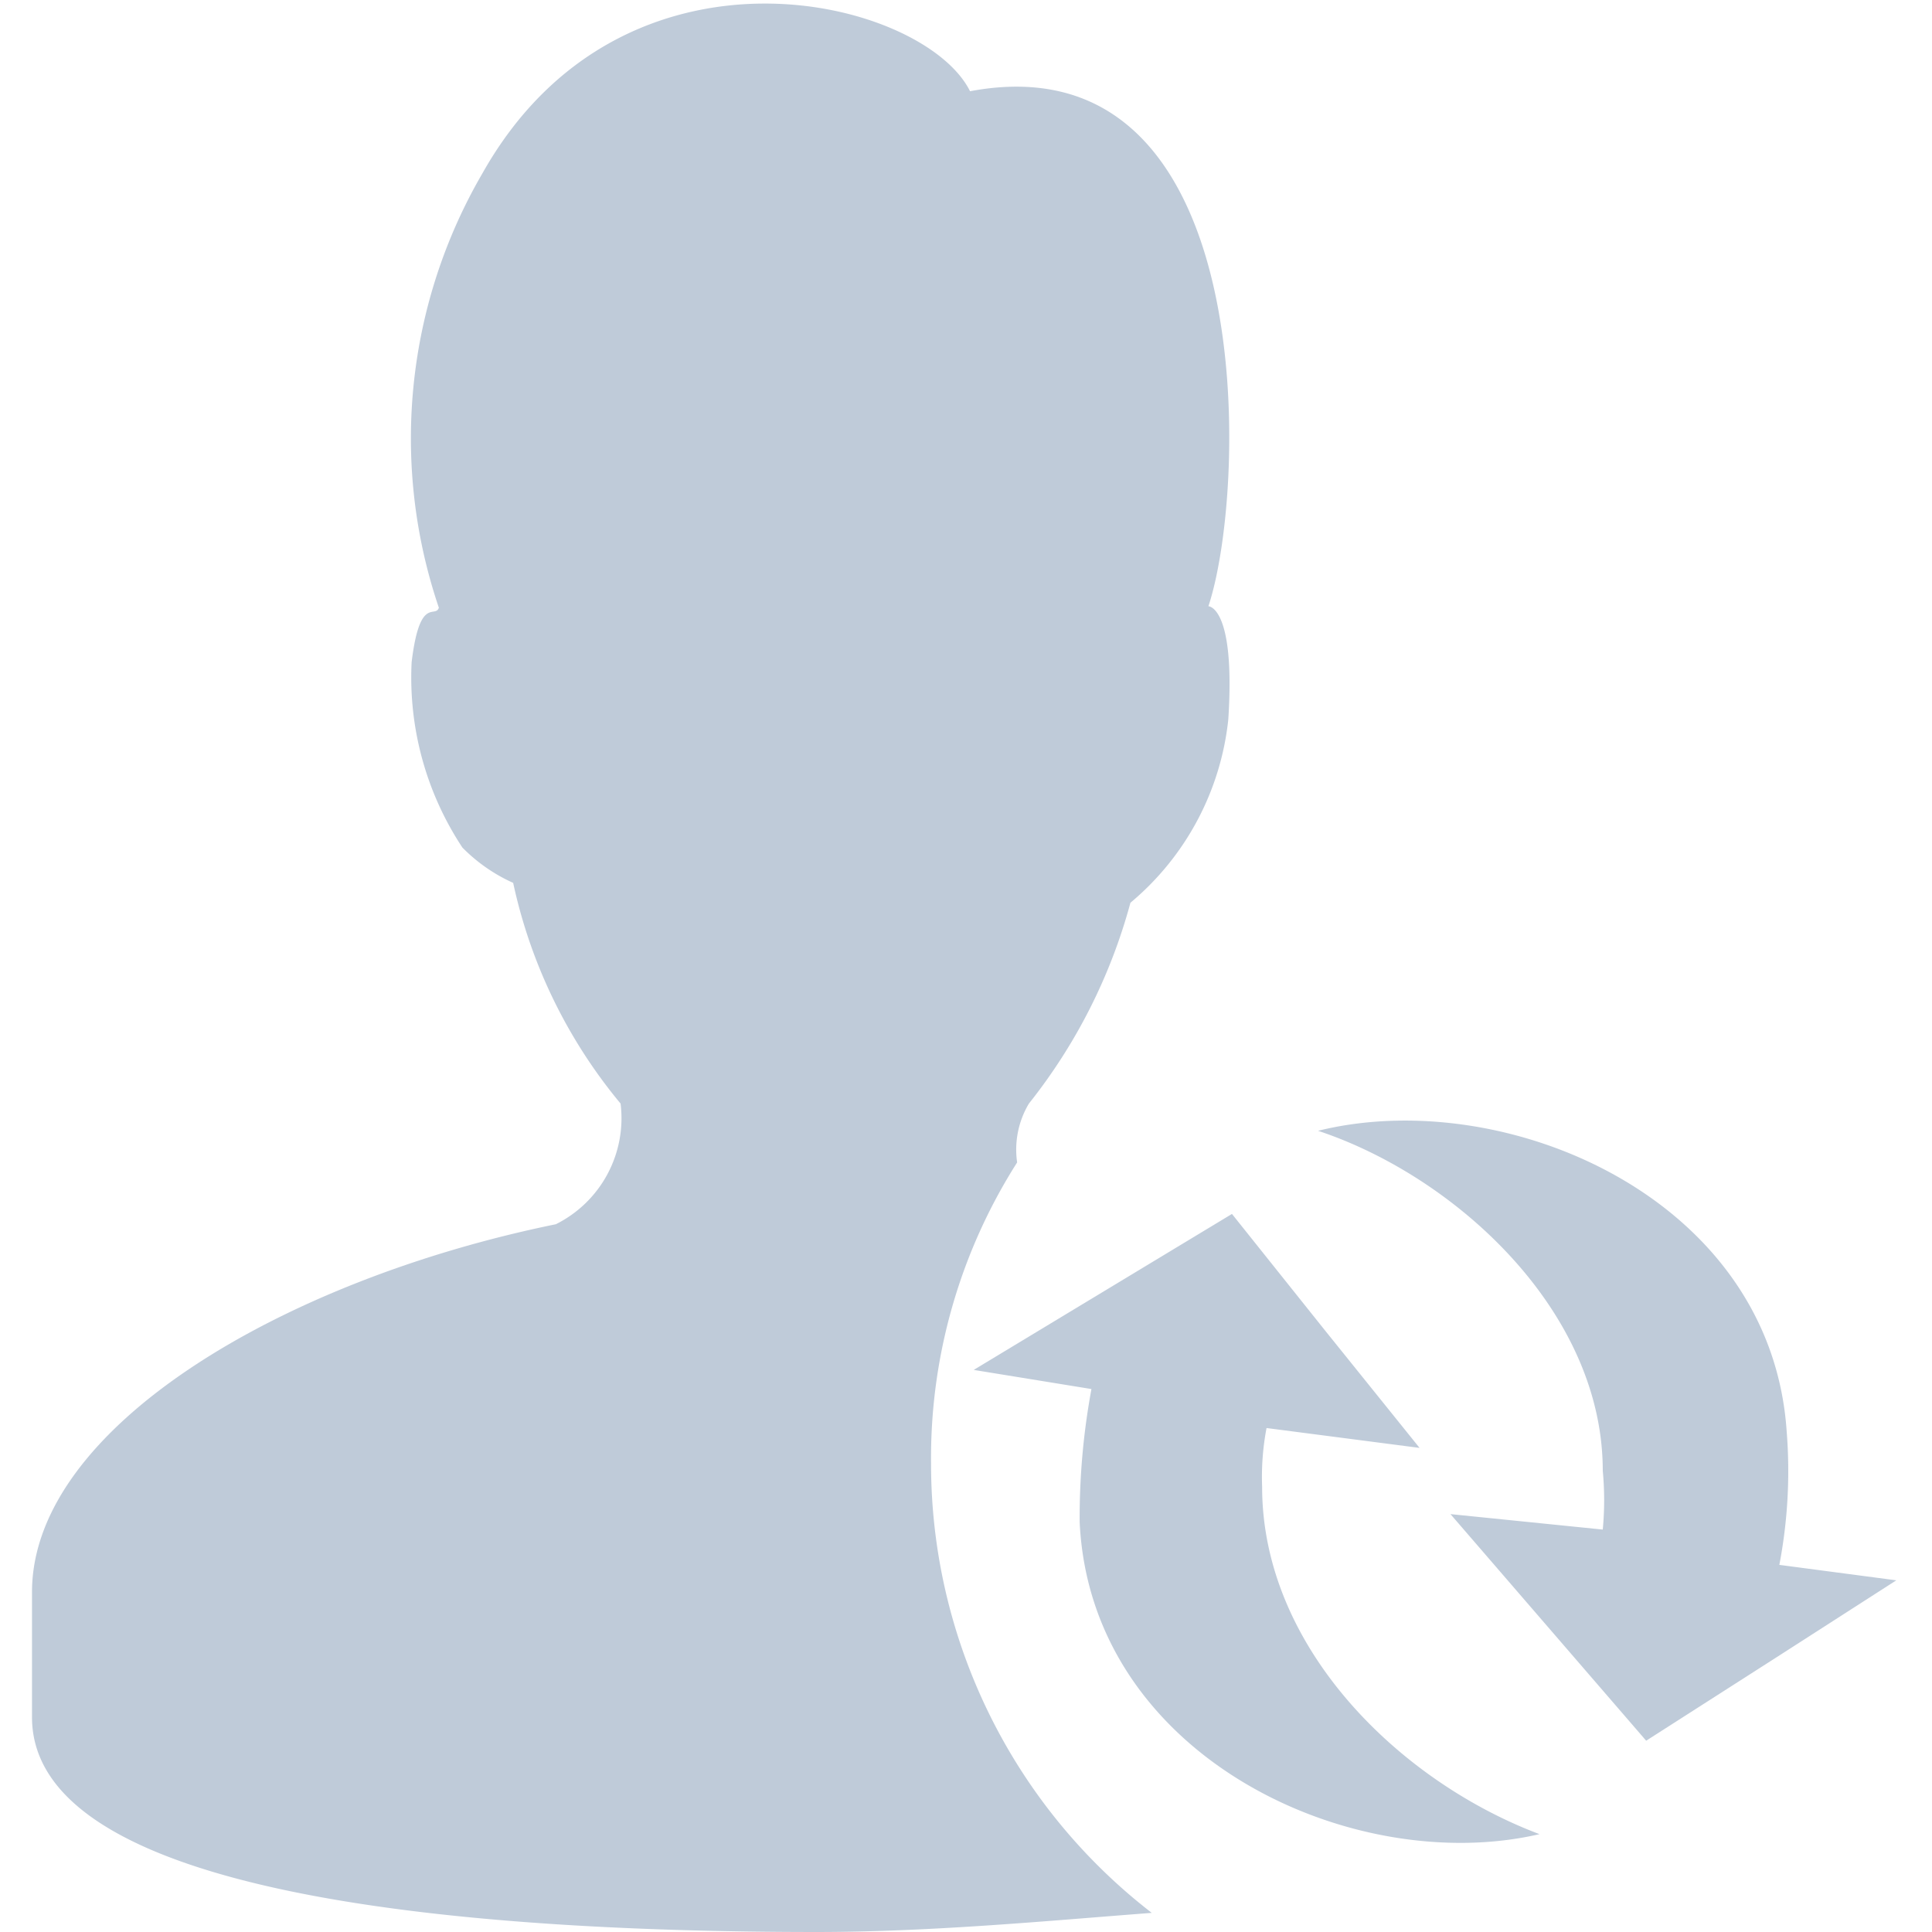 <?xml version="1.0" standalone="no"?><!DOCTYPE svg PUBLIC "-//W3C//DTD SVG 1.1//EN" "http://www.w3.org/Graphics/SVG/1.1/DTD/svg11.dtd"><svg t="1573011865185" class="icon" viewBox="0 0 1024 1024" version="1.1" xmlns="http://www.w3.org/2000/svg" p-id="12877" width="20" height="20" xmlns:xlink="http://www.w3.org/1999/xlink"><defs><style type="text/css"></style></defs><path d="M433.426 1024c-194.973 0-416.463-20.667-416.463-113.864v-66.291c0-86.958 132.582-165.337 277.642-194.973A62.781 62.781 0 0 0 328.92 584.92a272.963 272.963 0 0 1-56.932-116.984 88.518 88.518 0 0 1-26.906-18.717A163.388 163.388 0 0 1 218.175 350.952c4.289-35.485 12.478-23.007 14.428-28.856a279.202 279.202 0 0 1 23.007-230.069c74.48-132.582 233.968-93.197 258.535-43.674 153.639-28.856 147.4 209.401 126.343 272.963 0 0 14.428 0 10.529 60.052a146.62 146.62 0 0 1-51.863 97.097A294.02 294.02 0 0 1 545.34 584.92a47.573 47.573 0 0 0-6.239 31.196 291.68 291.68 0 0 0-45.624 159.488 300.649 300.649 0 0 0 116.984 238.257c-56.152 4.289-116.984 10.139-178.206 10.139z" fill="#BFCBD9" p-id="12878"></path><path d="M572.247 806.8a374.349 374.349 0 0 1 6.239-70.58l-62.391-10.139 136.871-82.669 49.523 62.002 49.913 62.002-81.109-10.529a138.431 138.431 0 0 0-2.34 31.196c0 85.008 72.53 155.979 147.01 184.055-99.046 23.007-237.867-40.944-243.717-165.337zM940.746 878.94l-68.241 43.674-51.863-60.052-51.863-60.052 80.719 8.189a165.727 165.727 0 0 0 0-31.196c0-84.618-77.989-155.979-150.909-180.155 99.046-24.567 240.207 35.485 248.396 159.488a263.994 263.994 0 0 1-3.899 70.58l62.002 8.189z" fill="#BFCBD9" p-id="12879"></path></svg>